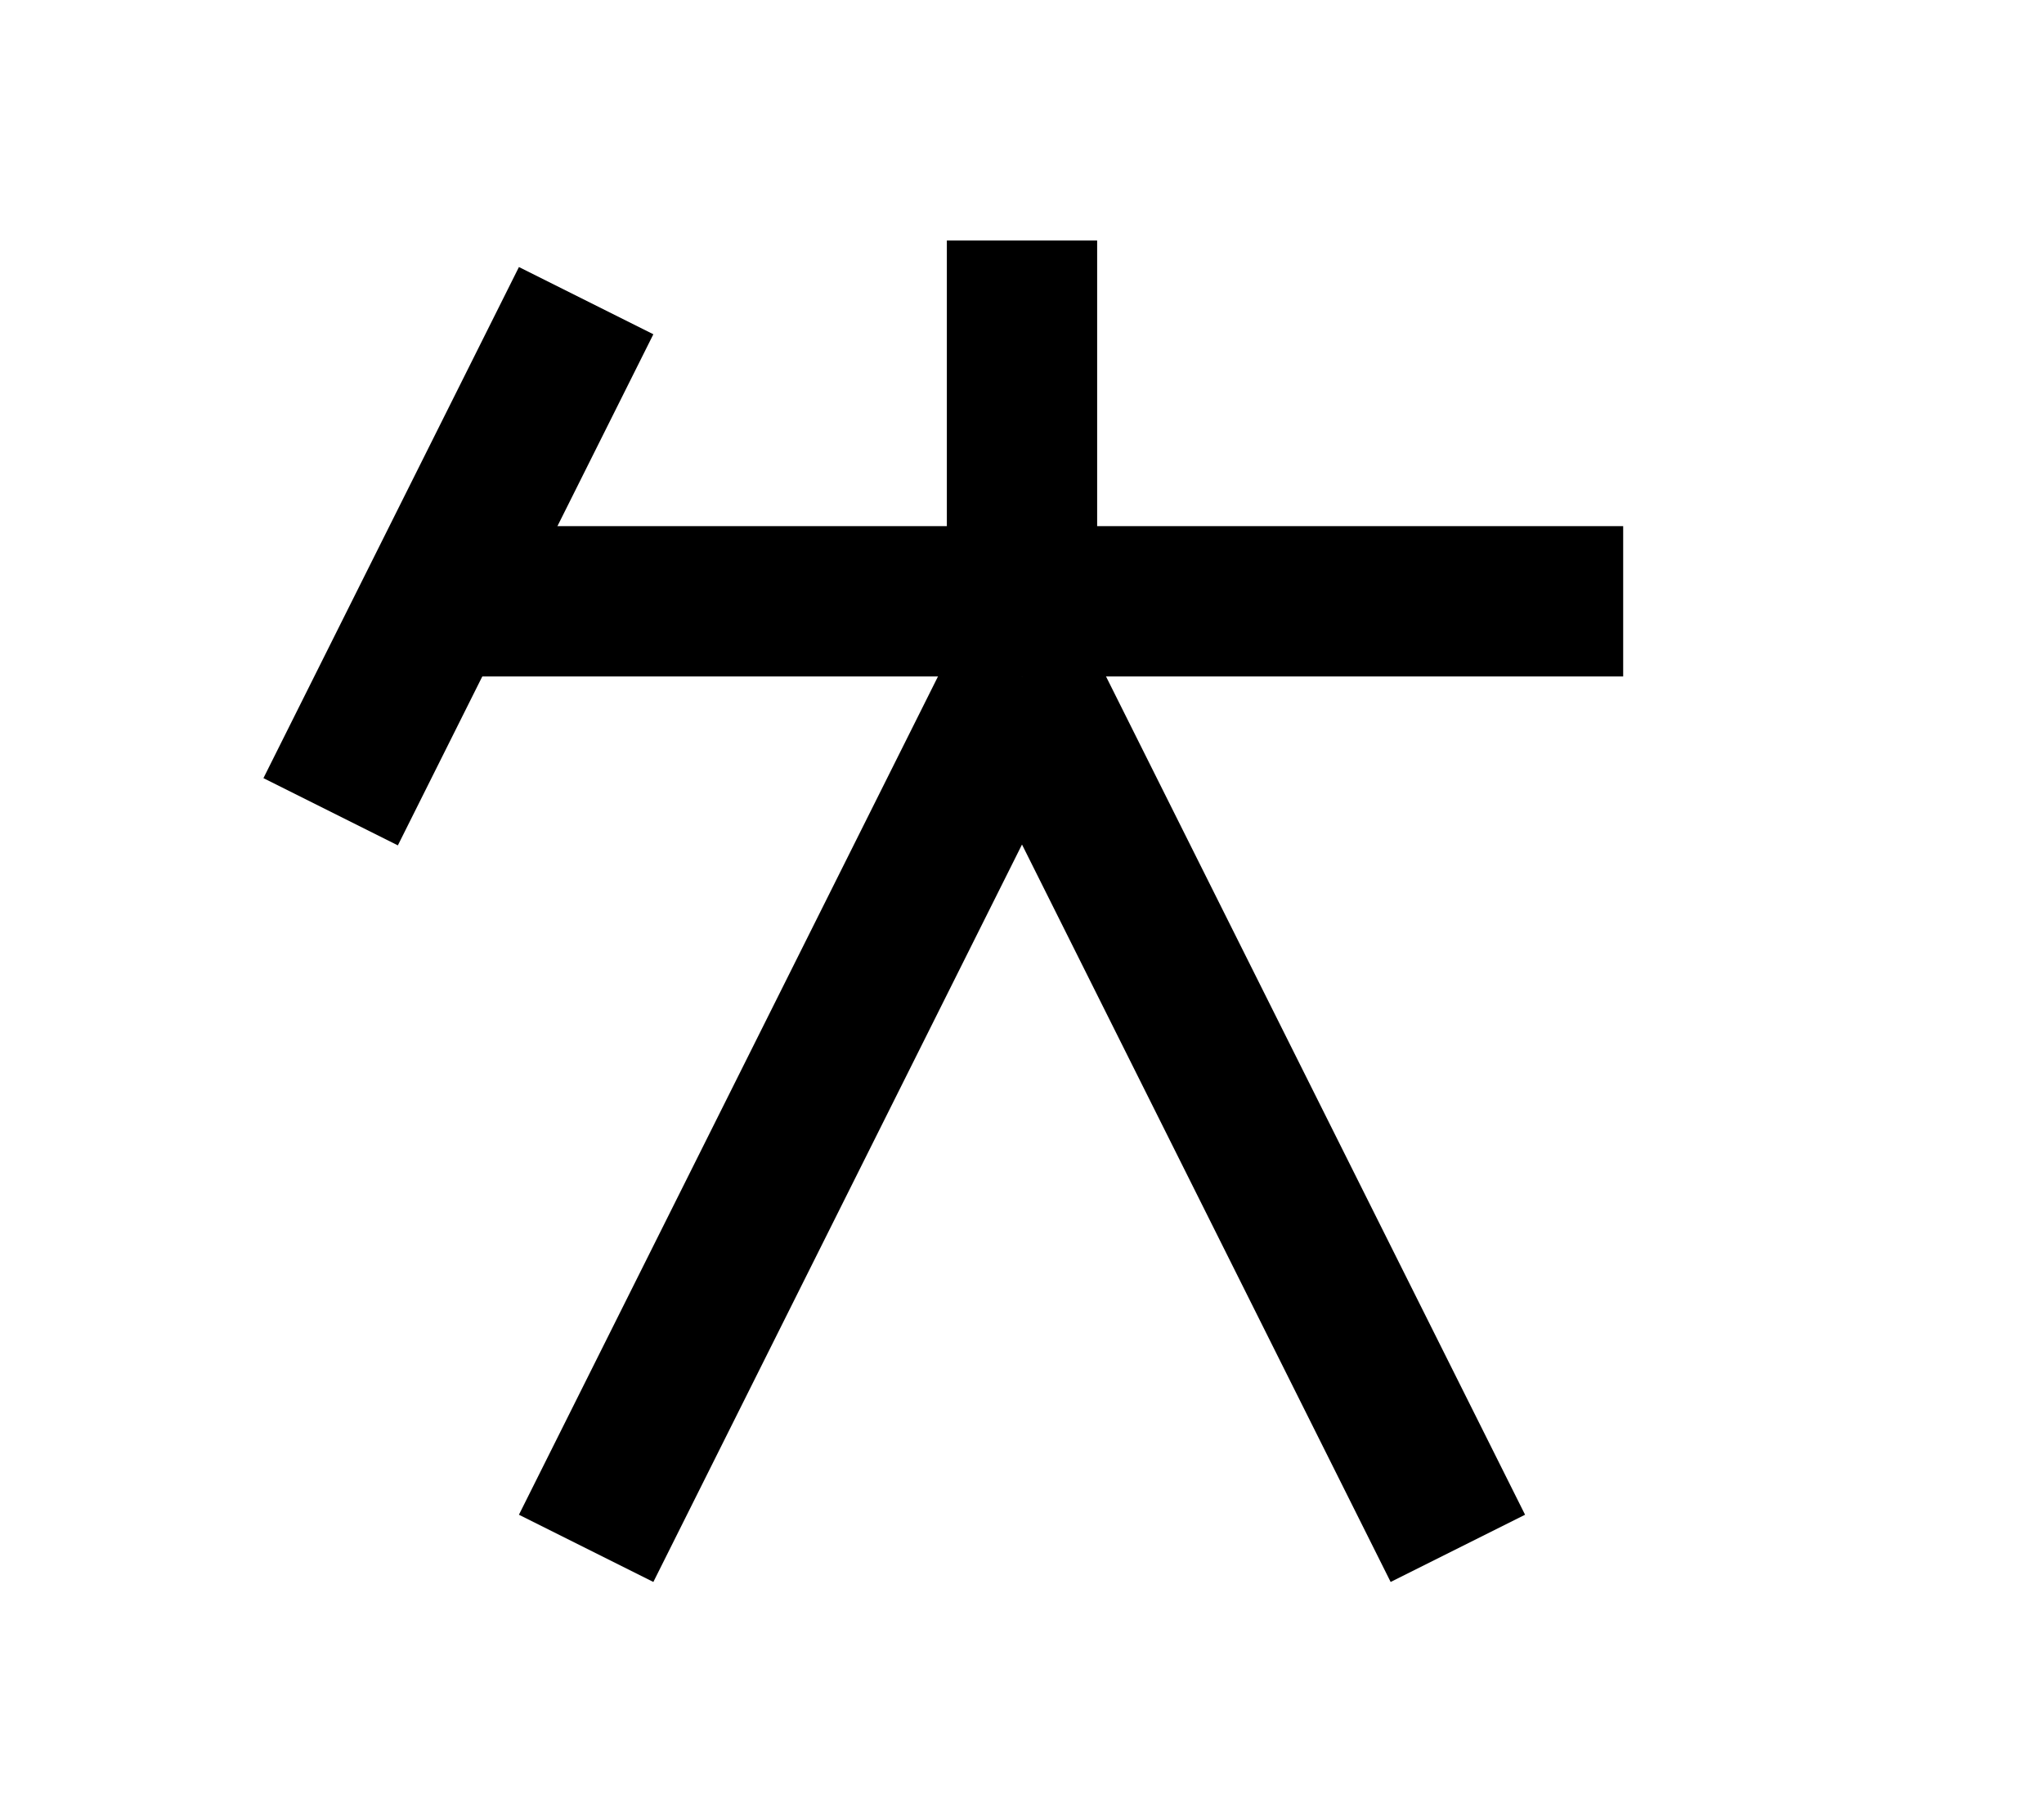 <?xml version="1.0" encoding="UTF-8"?>
<svg width="136mm" height="120mm" version="1.1" viewBox="0 0 136 120" xmlns="http://www.w3.org/2000/svg">
    <g stroke="#000" stroke-width="10" fill="none">
        <g id="glyph">
            <path d="m39 20l-17 34"></path>
            <path d="m29 40h79"></path>
            <path d="m68 45v-29"></path>
            <path d="m39 103 29-58"></path>
            <path d="m97 103-29-58"></path>
        </g>
    </g>
</svg>